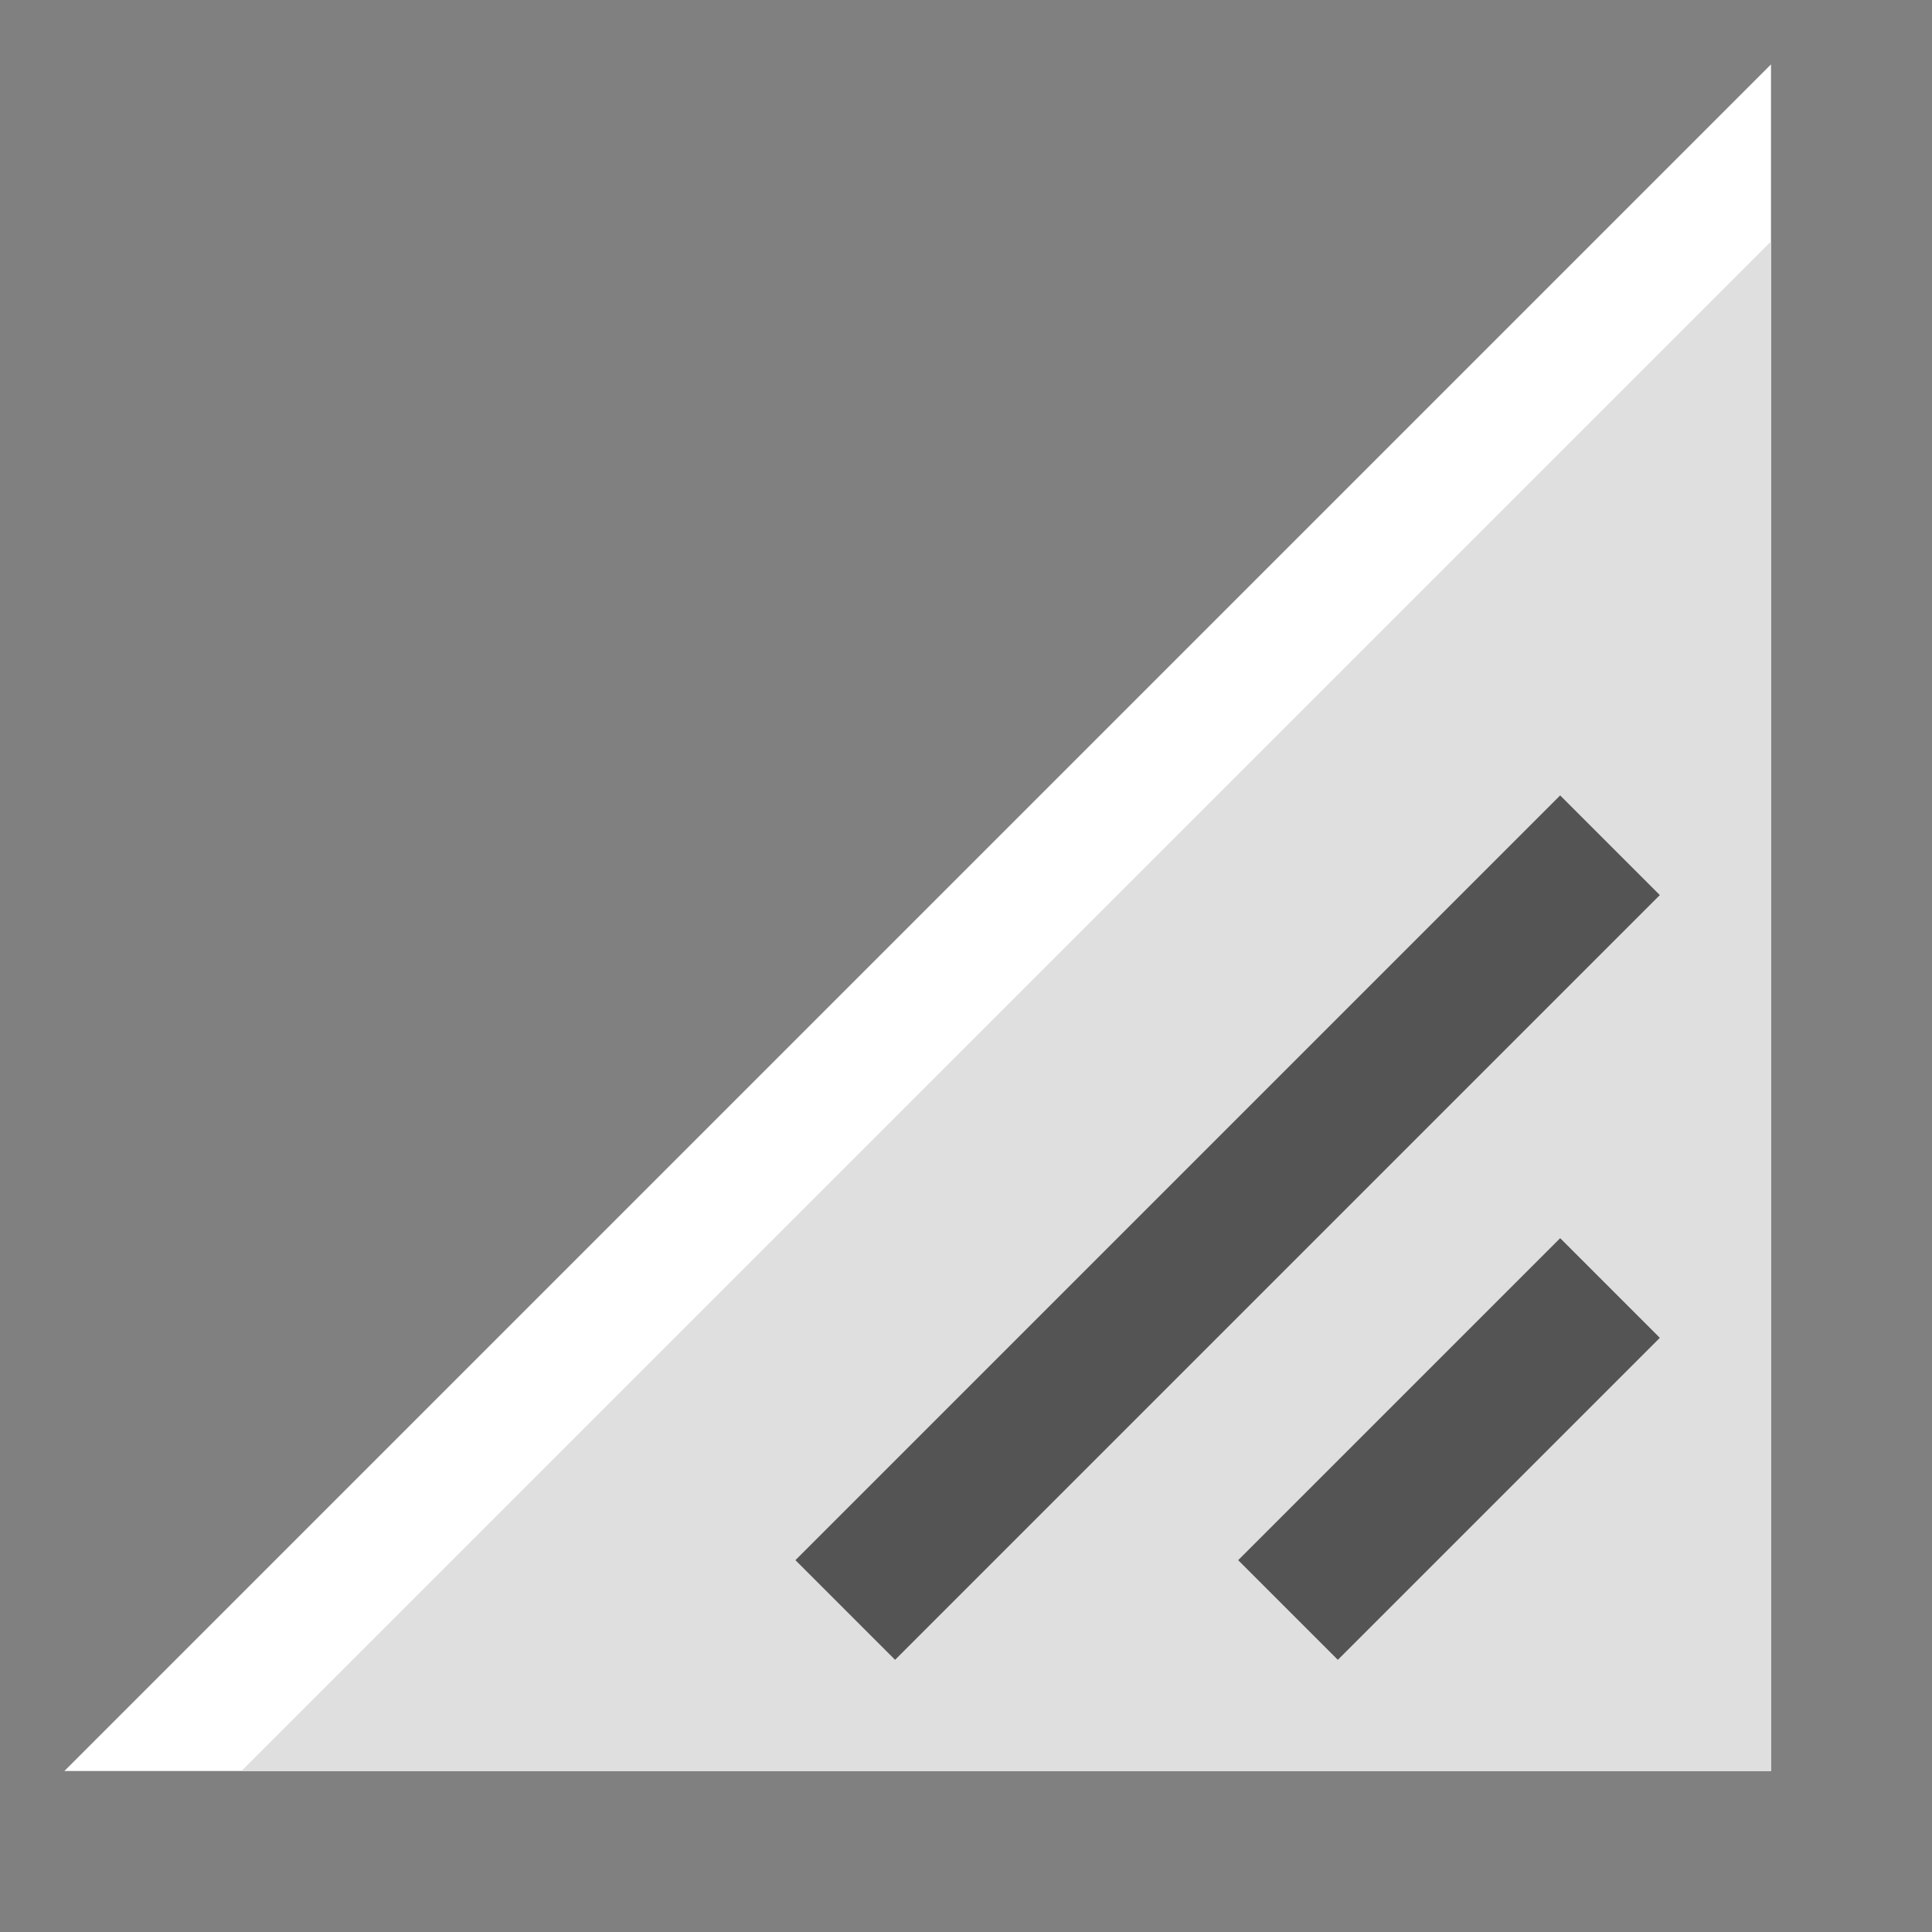 <svg xmlns="http://www.w3.org/2000/svg" width="24" height="24" viewBox="0 0 24 24">
  <rect x="0" y="0" width="24" height="24" fill="#808080" stroke="none"/>
  <g fill="none" fill-rule="evenodd">
    <path fill="#FFF" d="M22 0.8L22 22 0.8 22z" transform="translate(-928 -286) translate(96 64) translate(46 66) translate(786 156)"/>
    <path fill="#DFDFDF" d="M22 3L22 22 3 22z" transform="translate(-928 -286) translate(96 64) translate(46 66) translate(786 156)"/>
    <path fill="#545454" d="M19.381 9.881L20.619 11.119 11.119 20.619 9.881 19.381zM19.381 15.381L20.619 16.619 16.619 20.619 15.381 19.381z" transform="translate(-928 -286) translate(96 64) translate(46 66) translate(786 156)"/>
  </g>
</svg>
